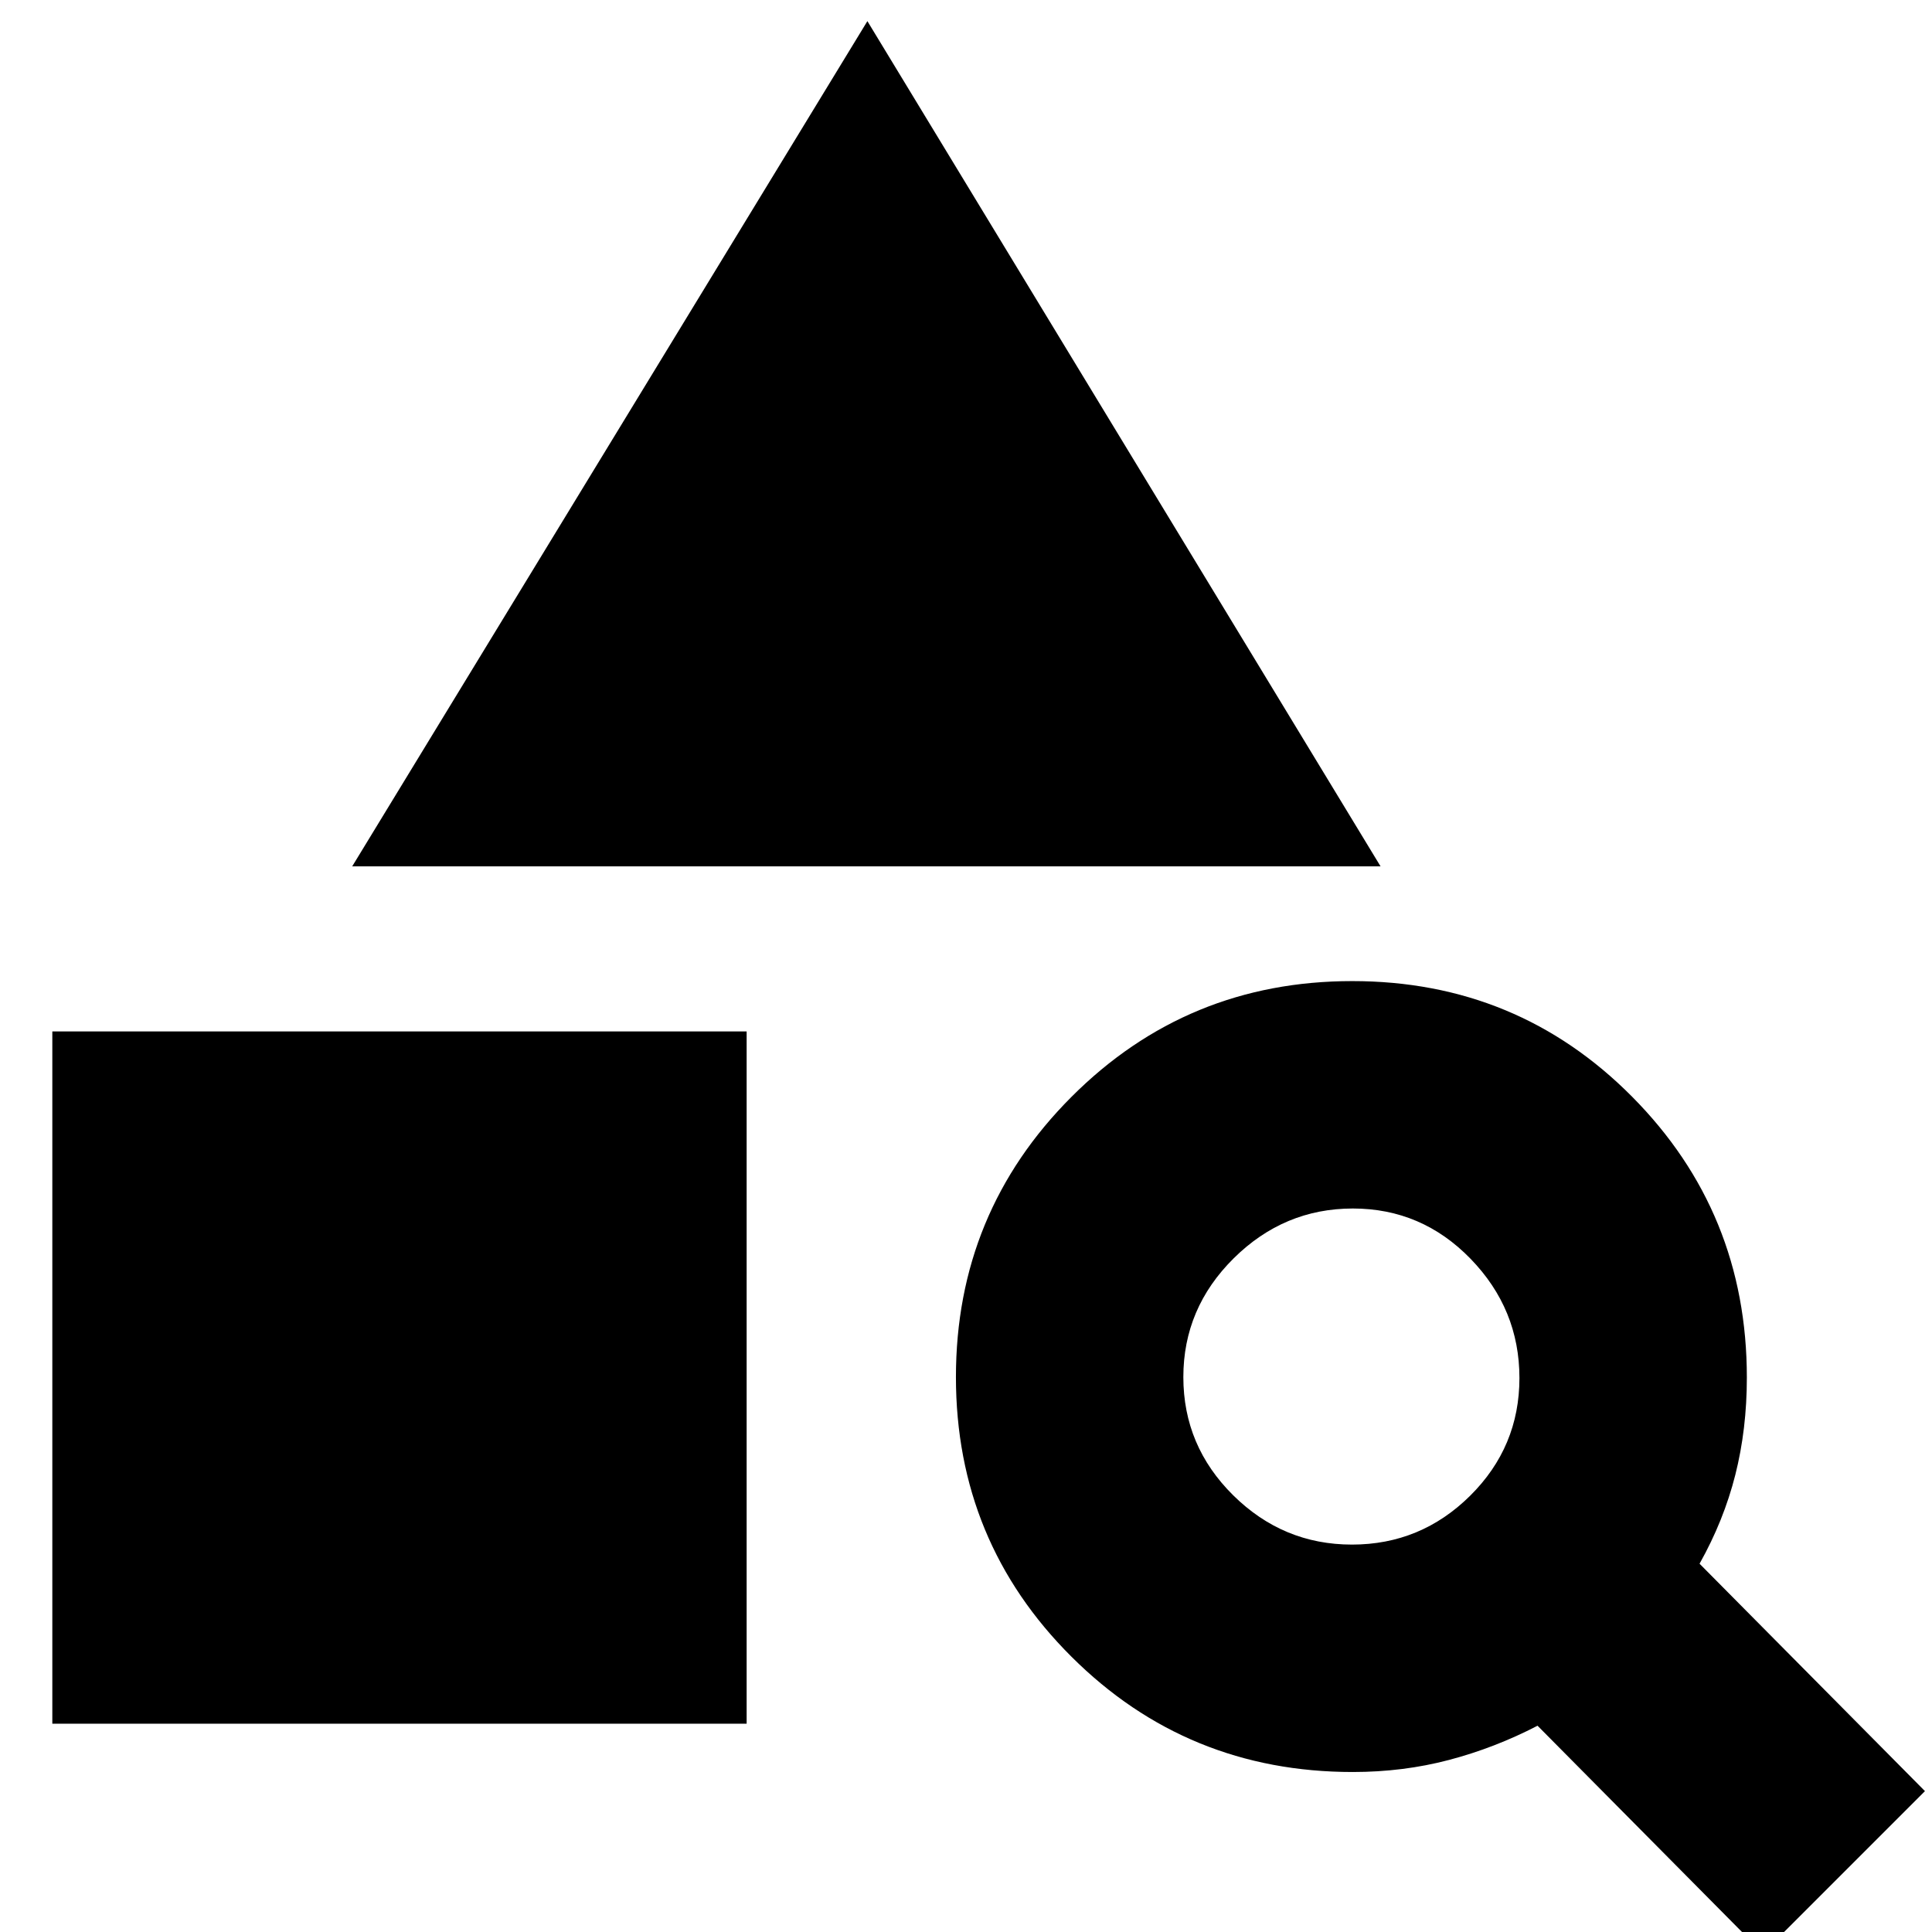 <svg xmlns="http://www.w3.org/2000/svg" height="20" viewBox="0 -960 960 960" width="20"><path d="M26-103.5v-344h345v344H26Zm149-426 256-420 255 420H175Zm701 540-112-113q-21.22 11-43.97 17t-47.83 6q-82.28 0-139.74-57.24-57.46-57.23-57.46-139 0-81.76 57.44-139.26 57.44-57.5 139.5-57.5T811-415.04q57 57.46 57 139.54 0 25.65-5.74 48.37T844.5-183l112 113L876 10.5Zm-204.23-203q34.23 0 58.73-24.27 24.5-24.28 24.5-58.5 0-34.23-24.27-59.23-24.28-25-58.5-25-34.23 0-59.23 24.77-25 24.78-25 59 0 34.23 24.77 58.73 24.78 24.5 59 24.5Z"/></svg>